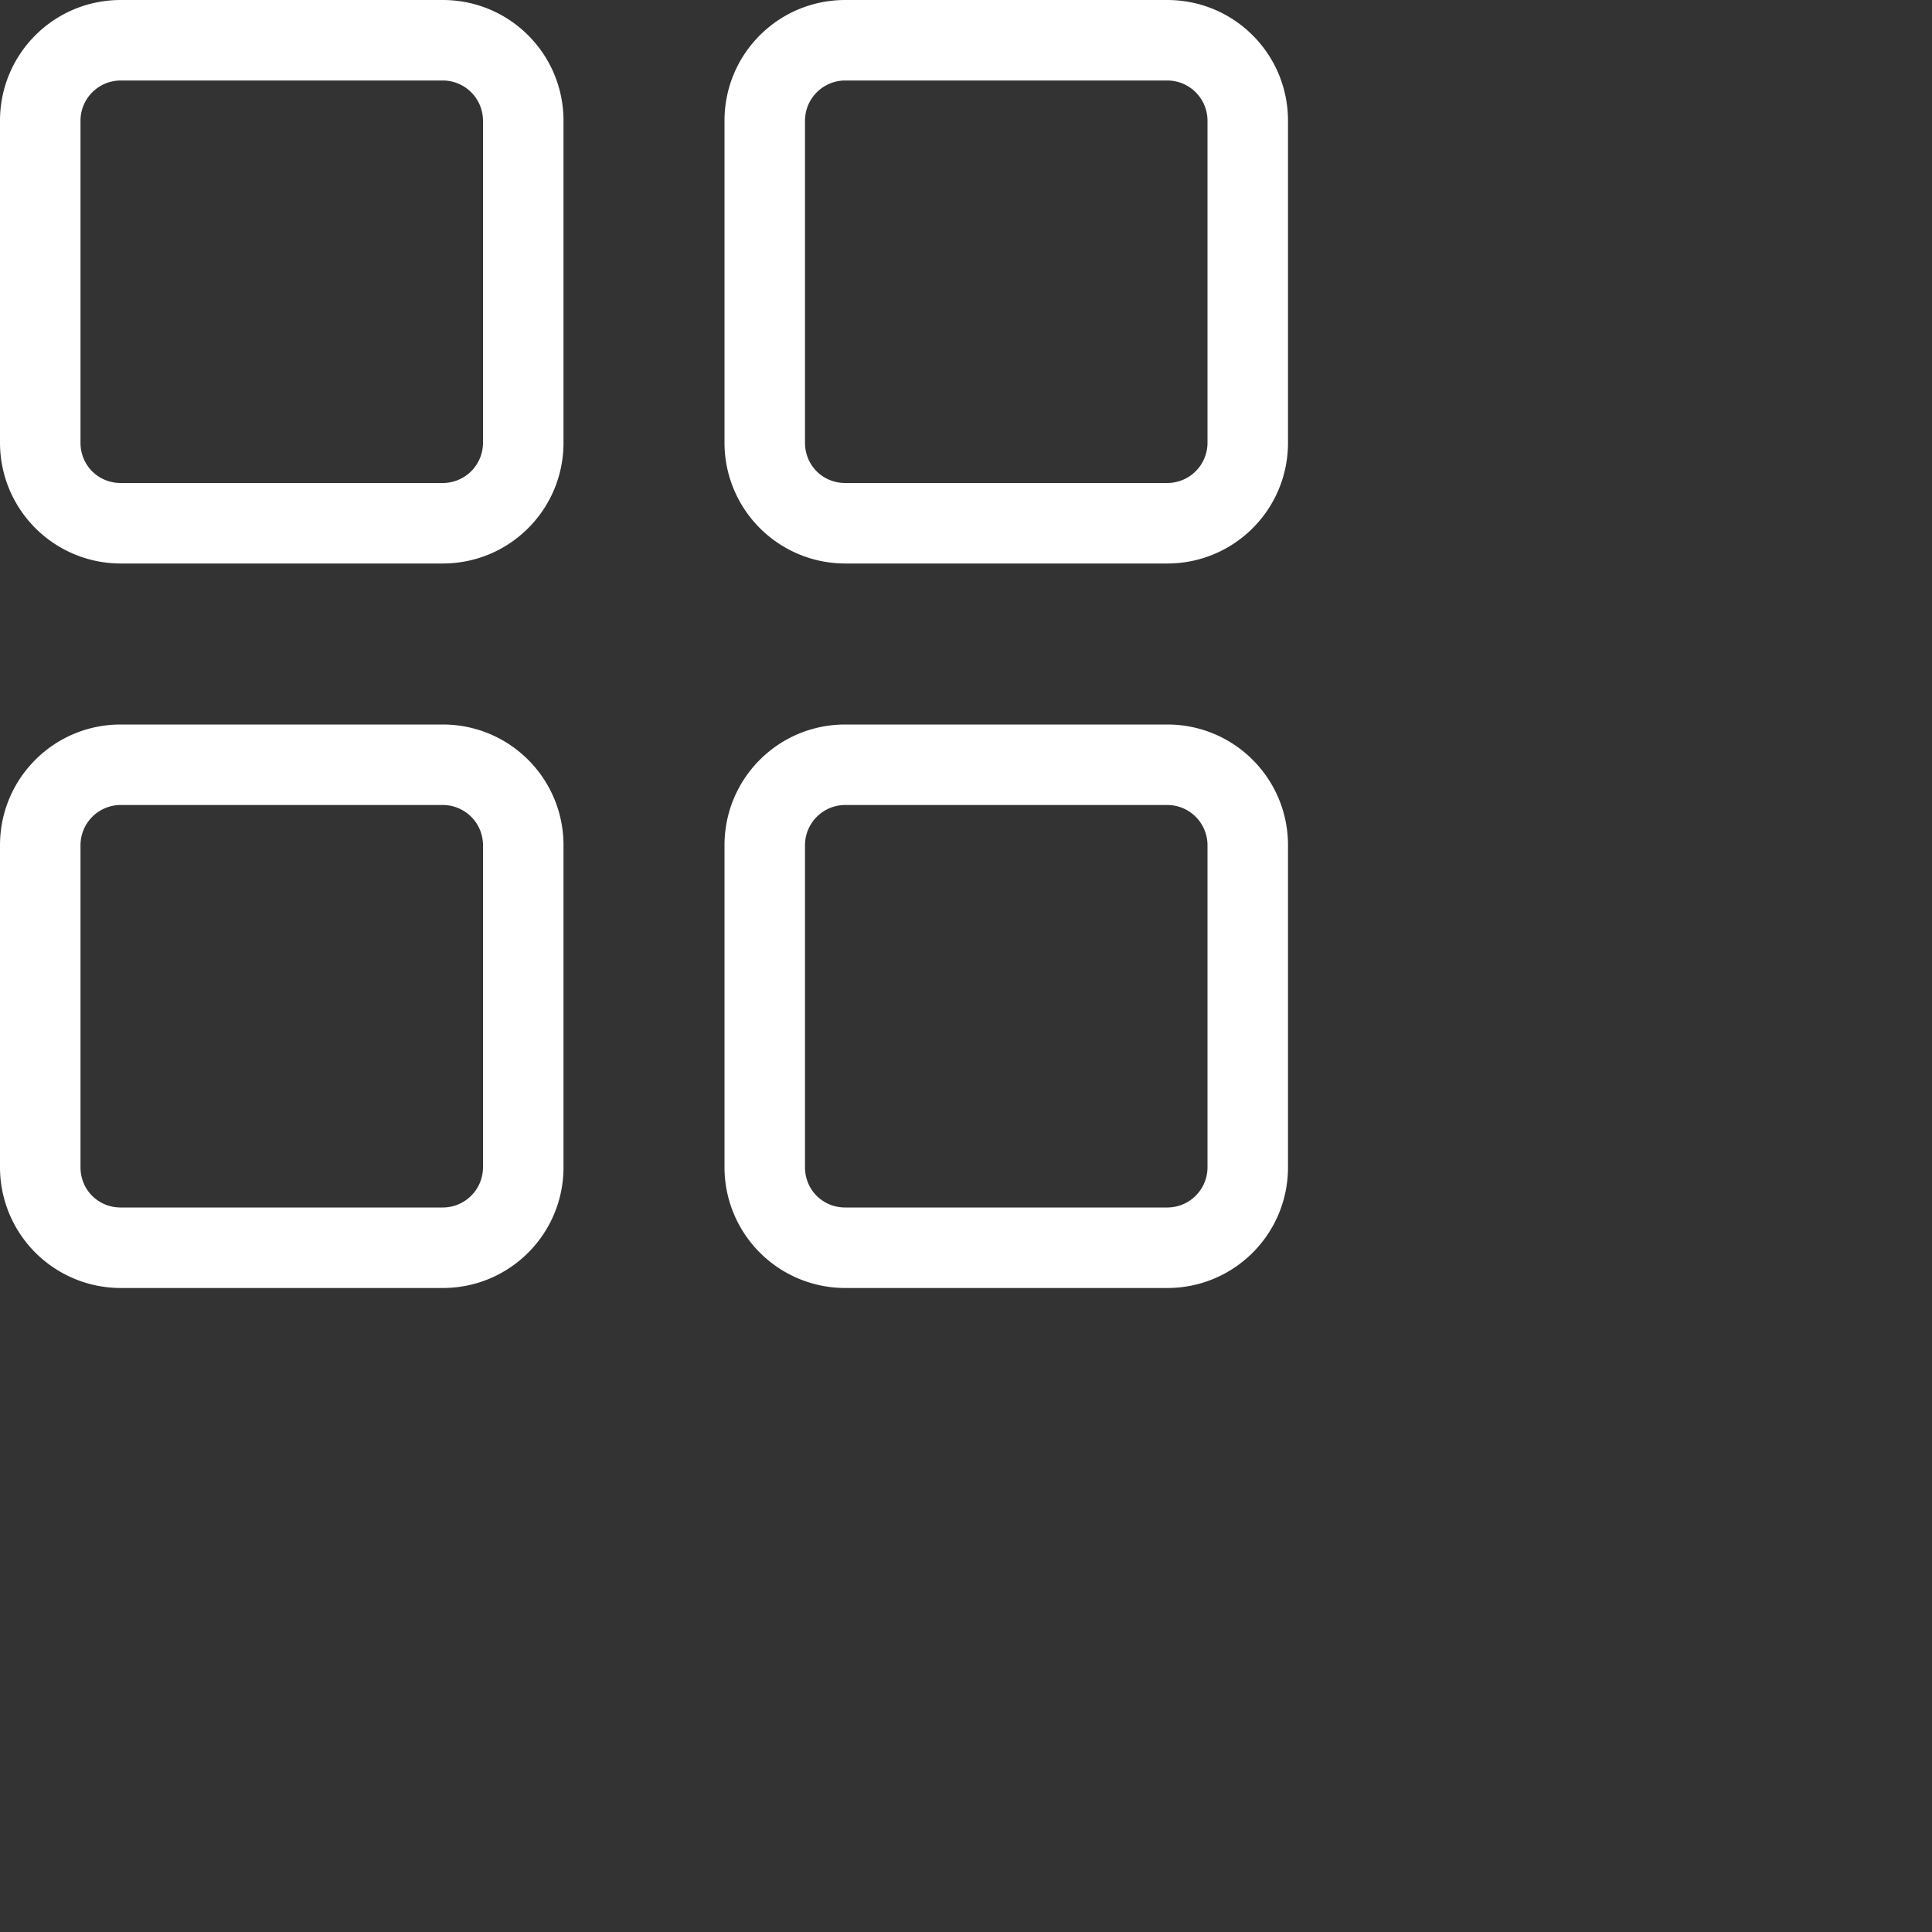 <svg class="app" width="24" height="24" viewBox="0 0 24 24" xmlns="http://www.w3.org/2000/svg" primaryfill="white" fill="white" aria-hidden="true"><rect x="0" y="0" width="24" height="24" fill="#333333" stroke="none"/><path d="M5.5 9c.83 0 1.5.67 1.5 1.5v4c0 .83-.67 1.5-1.5 1.5h-4A1.5 1.5 0 0 1 0 14.5v-4C0 9.67.67 9 1.5 9h4Zm9 0c.83 0 1.5.67 1.5 1.5v4c0 .83-.67 1.5-1.5 1.5h-4A1.5 1.5 0 0 1 9 14.5v-4c0-.83.67-1.5 1.5-1.5h4Zm-9 1h-4a.5.5 0 0 0-.5.5v4c0 .28.22.5.5.5h4a.5.5 0 0 0 .5-.5v-4a.5.5 0 0 0-.5-.5Zm9 0h-4a.5.5 0 0 0-.5.5v4c0 .28.22.5.5.5h4a.5.5 0 0 0 .5-.5v-4a.5.5 0 0 0-.5-.5Zm-9-10C6.33 0 7 .67 7 1.5v4C7 6.33 6.33 7 5.5 7h-4A1.5 1.5 0 0 1 0 5.5v-4C0 .67.67 0 1.5 0h4Zm9 0c.83 0 1.5.67 1.5 1.5v4c0 .83-.67 1.5-1.5 1.5h-4A1.5 1.5 0 0 1 9 5.5v-4C9 .67 9.67 0 10.5 0h4Zm-9 1h-4a.5.5 0 0 0-.5.5v4c0 .28.22.5.5.5h4a.5.5 0 0 0 .5-.5v-4a.5.5 0 0 0-.5-.5Zm9 0h-4a.5.5 0 0 0-.5.5v4c0 .28.22.5.5.5h4a.5.5 0 0 0 .5-.5v-4a.5.5 0 0 0-.5-.5Z"></path></svg>